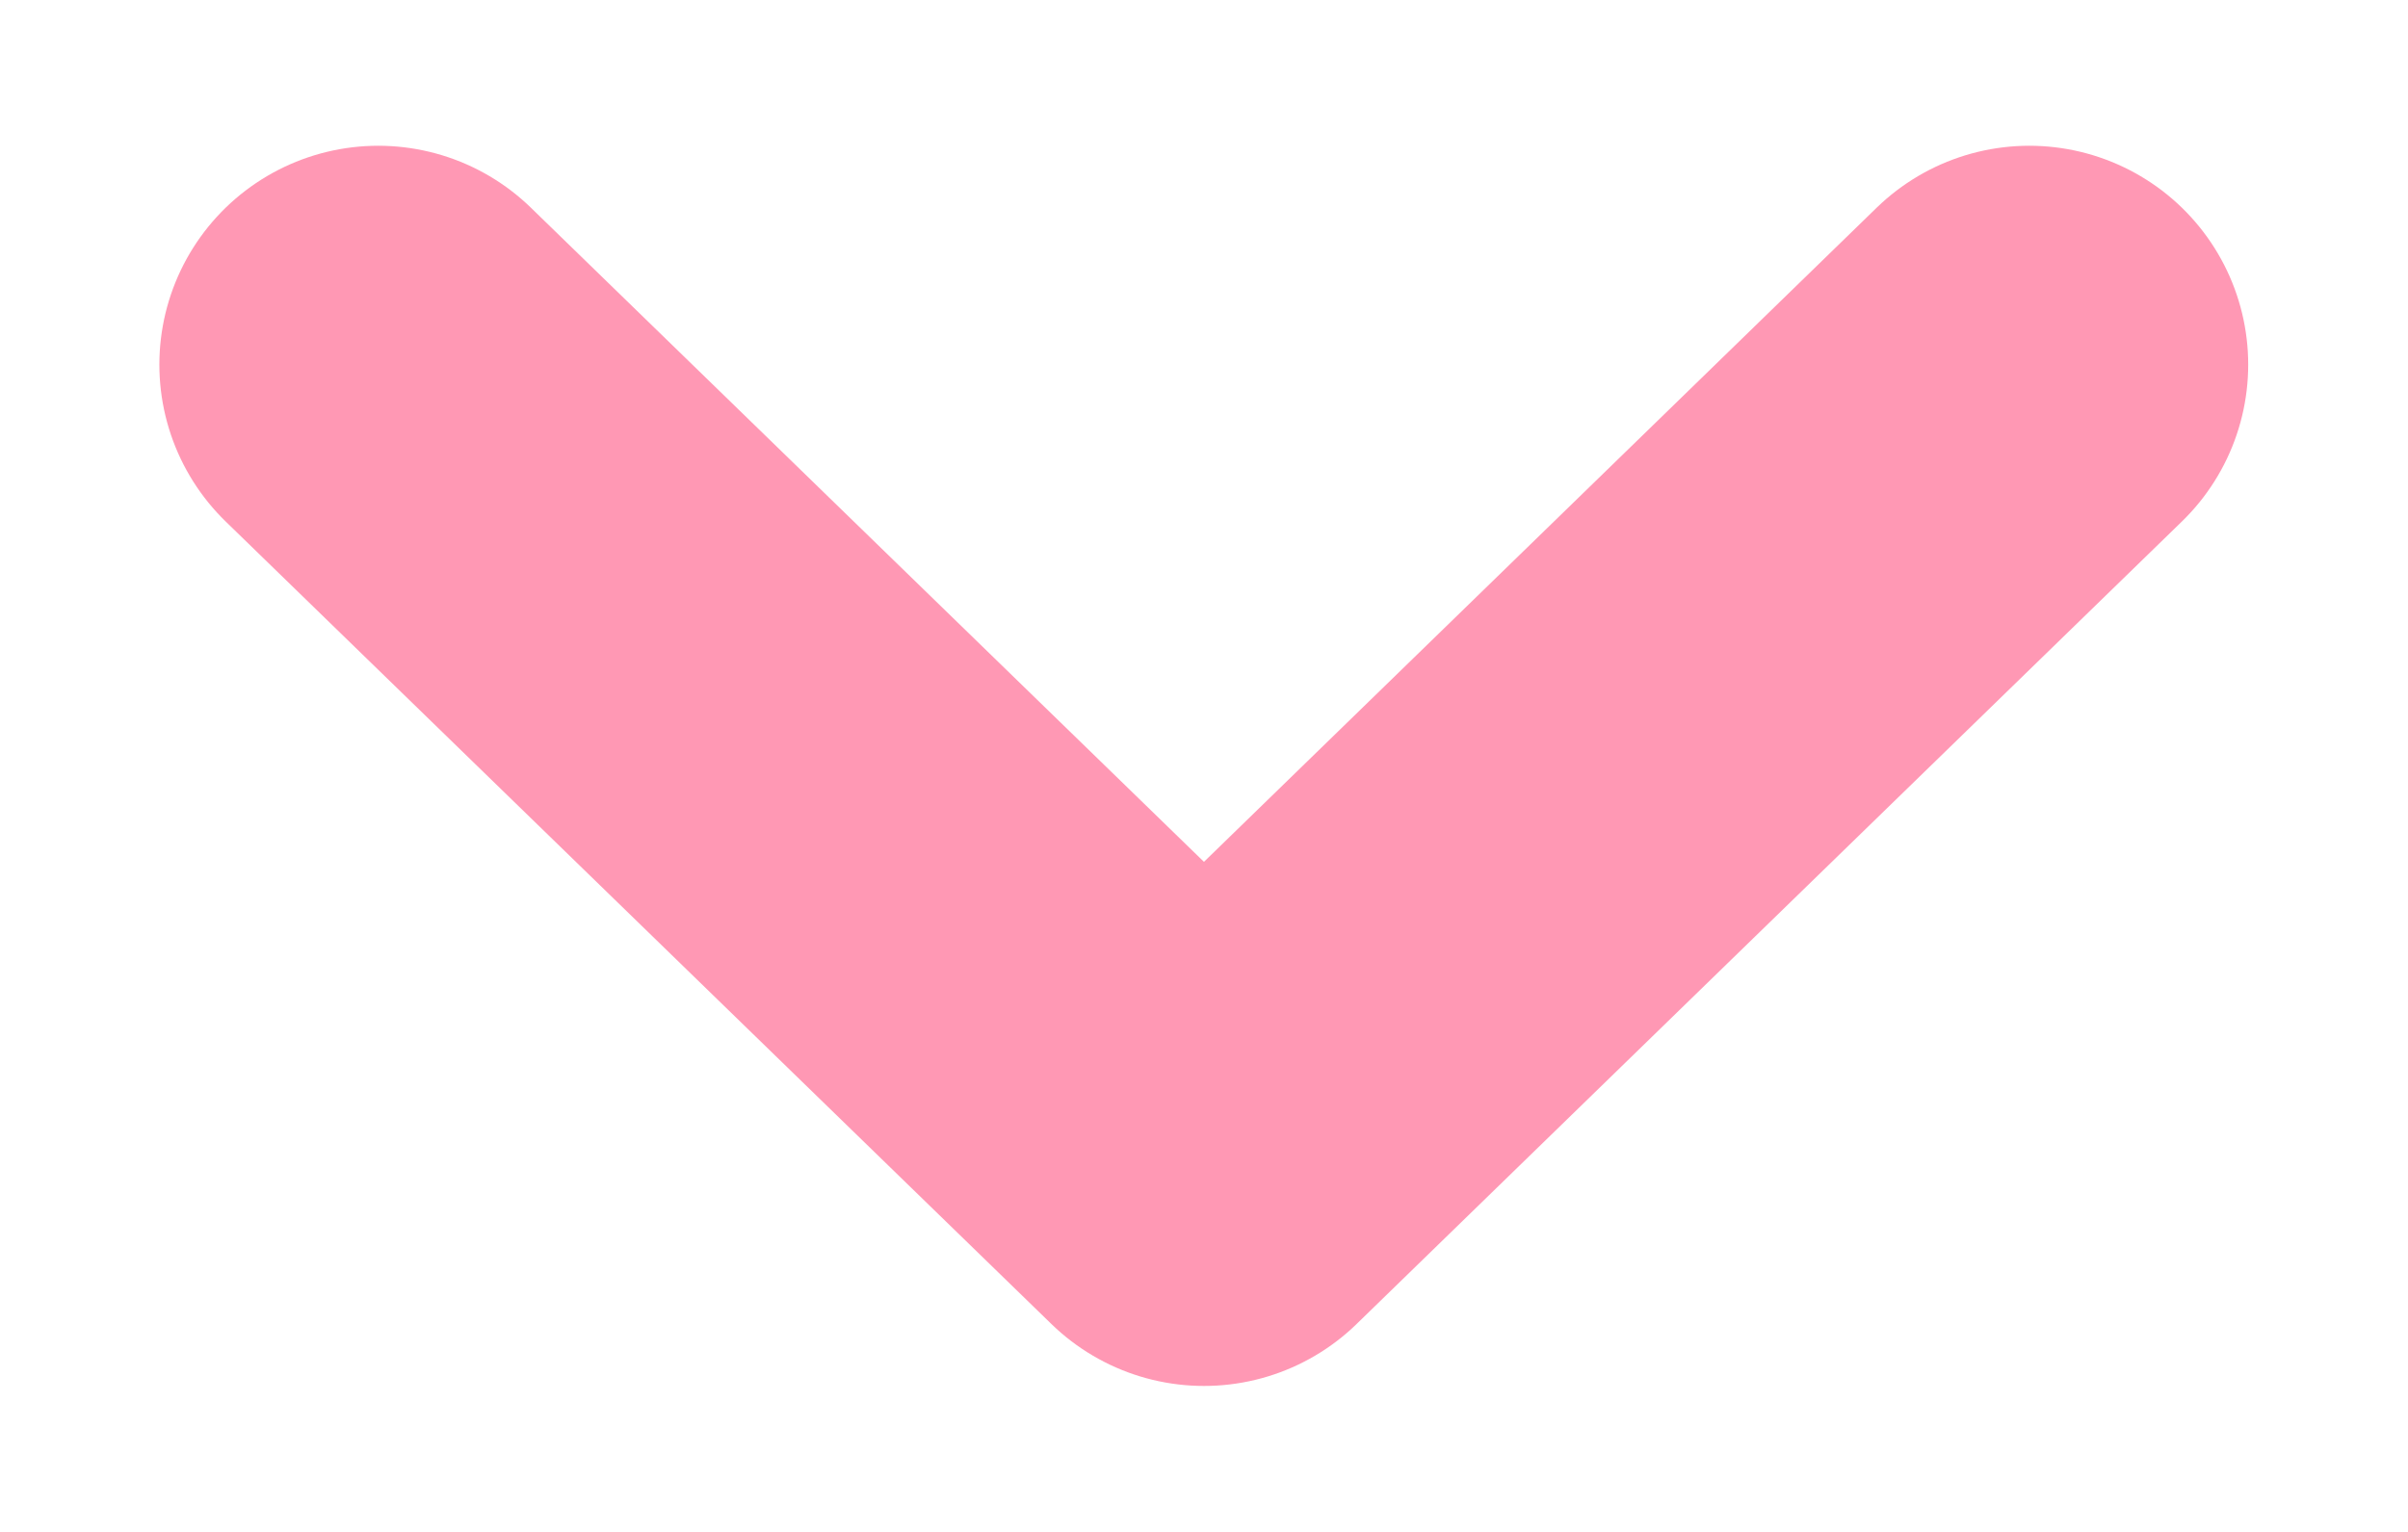 <svg xmlns="http://www.w3.org/2000/svg" width="11" height="7" viewBox="0 0 11 7"><g><g><path fill="none" stroke="#ff98b4" stroke-linecap="round" stroke-linejoin="round" stroke-miterlimit="20" stroke-width="2" d="M1.728 1.666v0L5.5 5.333v0L9.27 1.666v0"/></g></g></svg>